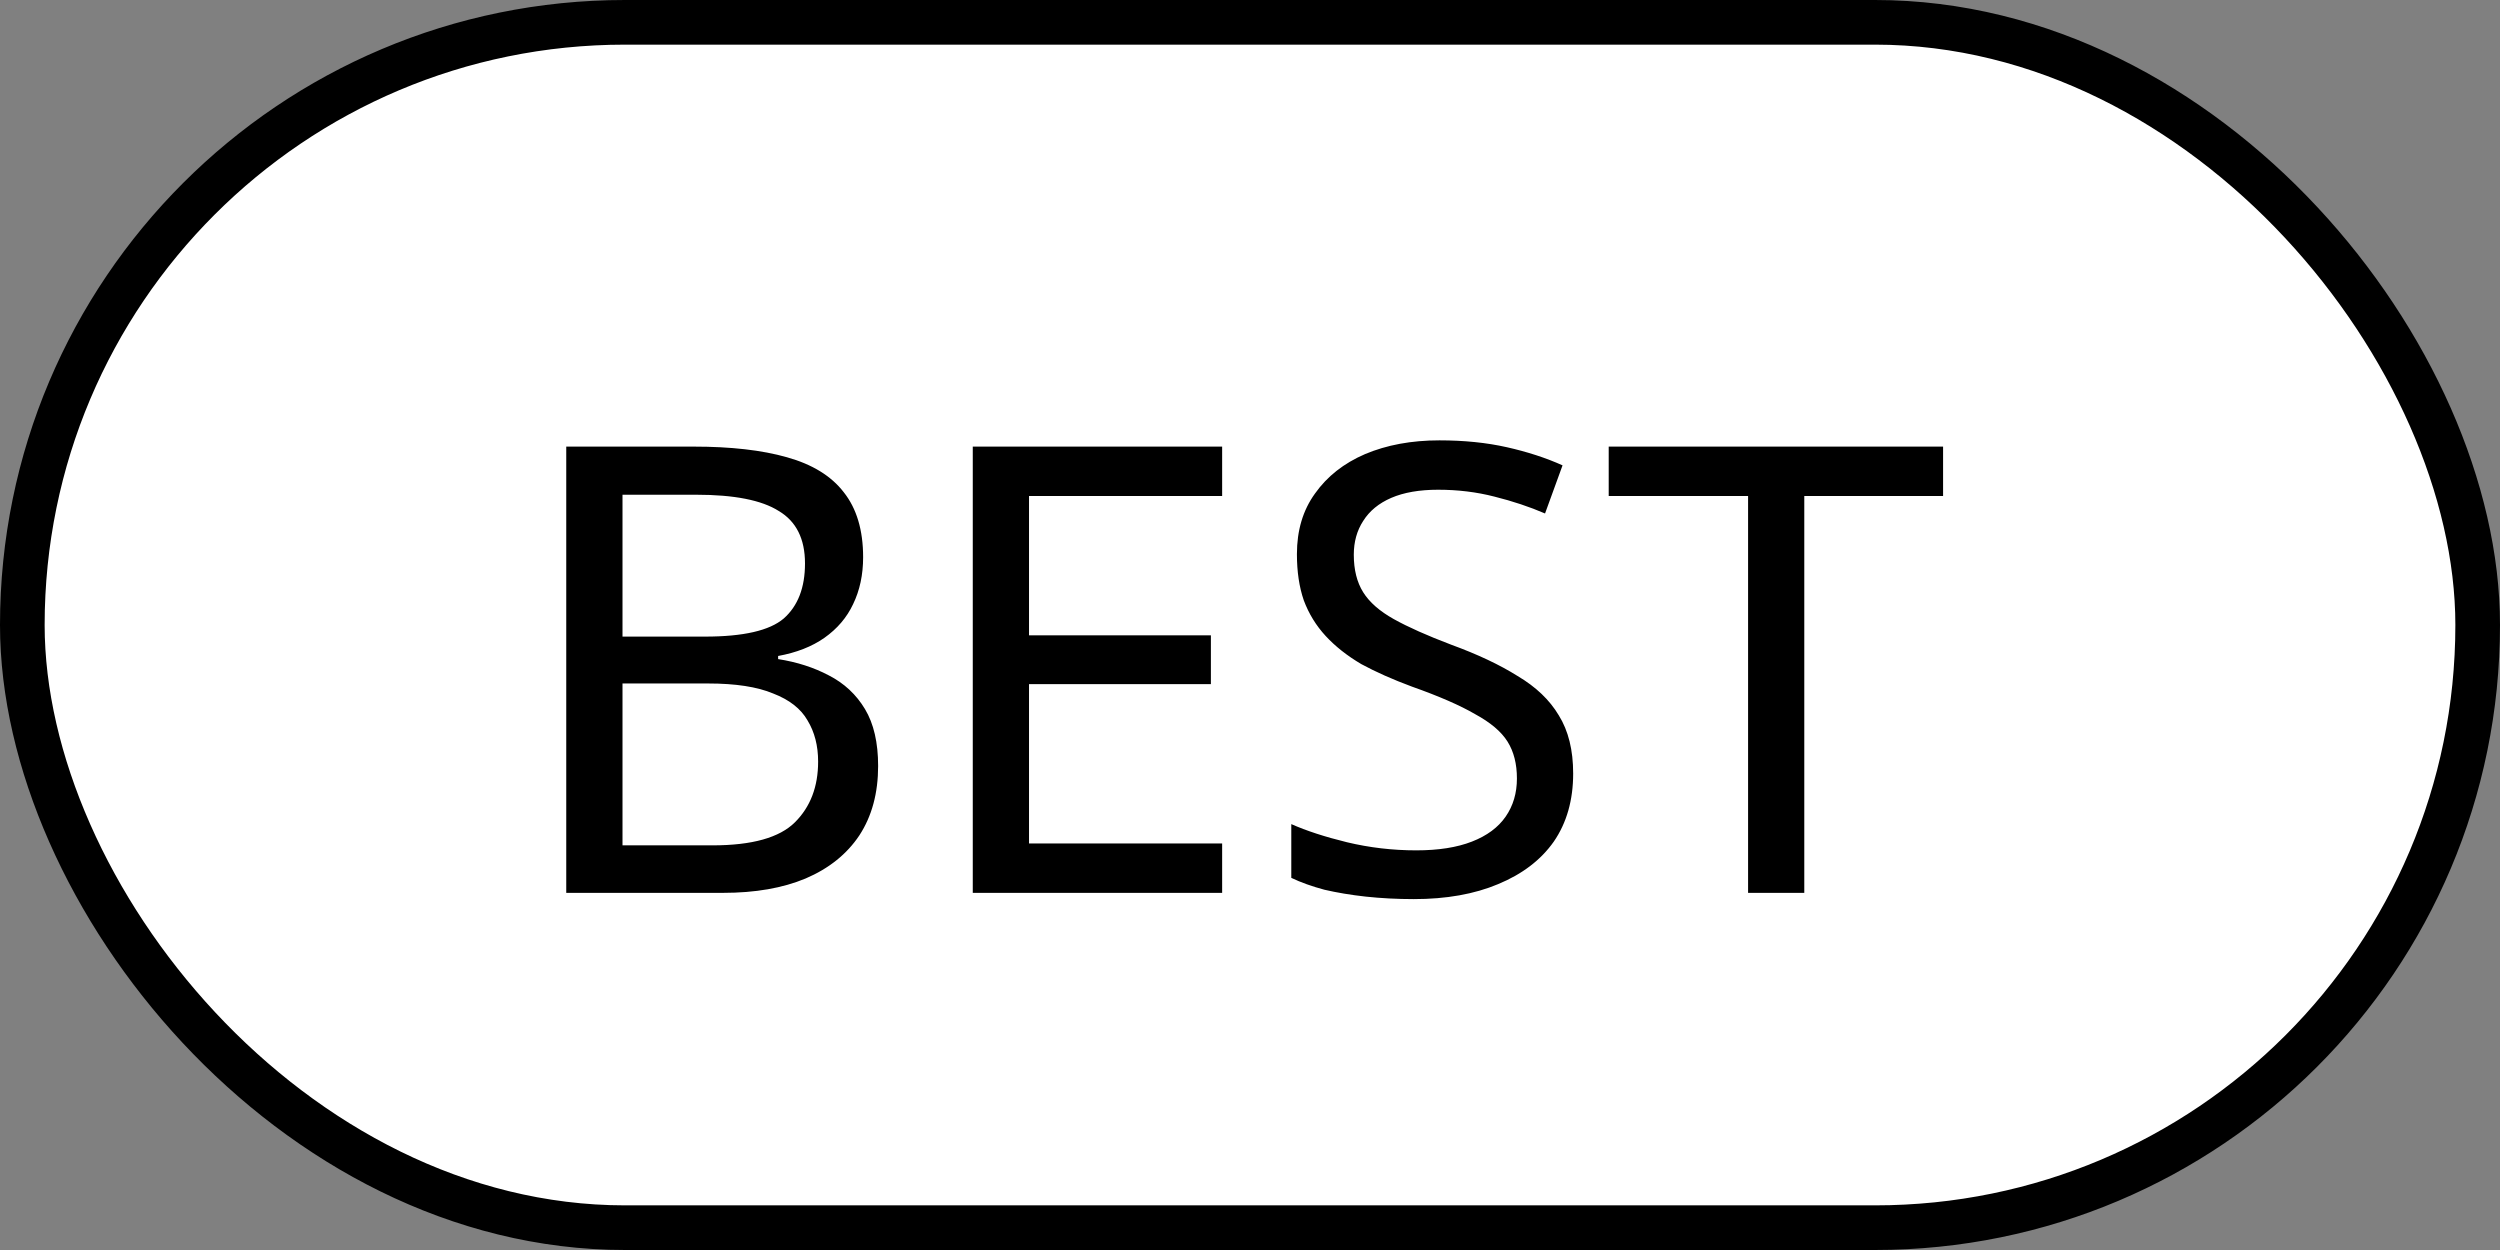<svg width="56" height="28" viewBox="0 0 56 28" fill="none" xmlns="http://www.w3.org/2000/svg">
<rect x="0" y="0" width="56" height="28" fill="#808080" stroke="none"/>
<rect x="0.5" y="0.5" width="55" height="27" rx="13.5" fill="white" stroke="black"/>
<path d="M15.54 10.004C16.371 10.004 17.066 10.083 17.626 10.242C18.195 10.401 18.62 10.662 18.9 11.026C19.189 11.39 19.334 11.875 19.334 12.482C19.334 12.874 19.259 13.224 19.11 13.532C18.97 13.831 18.756 14.083 18.466 14.288C18.186 14.484 17.841 14.619 17.43 14.694V14.764C17.85 14.829 18.228 14.951 18.564 15.128C18.91 15.305 19.18 15.557 19.376 15.884C19.572 16.211 19.67 16.635 19.67 17.158C19.67 17.765 19.53 18.283 19.25 18.712C18.97 19.132 18.569 19.454 18.046 19.678C17.533 19.893 16.917 20 16.198 20H12.684V10.004H15.54ZM15.792 14.26C16.651 14.26 17.239 14.125 17.556 13.854C17.873 13.574 18.032 13.163 18.032 12.622C18.032 12.071 17.836 11.679 17.444 11.446C17.061 11.203 16.445 11.082 15.596 11.082H13.944V14.26H15.792ZM13.944 15.31V18.936H15.96C16.847 18.936 17.463 18.763 17.808 18.418C18.154 18.073 18.326 17.62 18.326 17.06C18.326 16.705 18.247 16.397 18.088 16.136C17.939 15.875 17.682 15.674 17.318 15.534C16.963 15.385 16.478 15.31 15.862 15.31H13.944ZM27.376 20H21.79V10.004H27.376V11.11H23.05V14.232H27.124V15.324H23.05V18.894H27.376V20ZM35.239 17.326C35.239 17.923 35.094 18.432 34.805 18.852C34.516 19.263 34.1 19.58 33.559 19.804C33.027 20.028 32.397 20.14 31.669 20.14C31.296 20.14 30.936 20.121 30.591 20.084C30.255 20.047 29.947 19.995 29.667 19.93C29.387 19.855 29.14 19.767 28.925 19.664V18.46C29.261 18.609 29.676 18.745 30.171 18.866C30.675 18.987 31.193 19.048 31.725 19.048C32.22 19.048 32.635 18.983 32.971 18.852C33.307 18.721 33.559 18.535 33.727 18.292C33.895 18.049 33.979 17.765 33.979 17.438C33.979 17.111 33.909 16.836 33.769 16.612C33.629 16.388 33.386 16.183 33.041 15.996C32.705 15.8 32.234 15.595 31.627 15.38C31.198 15.221 30.82 15.053 30.493 14.876C30.176 14.689 29.91 14.479 29.695 14.246C29.48 14.013 29.317 13.747 29.205 13.448C29.102 13.149 29.051 12.804 29.051 12.412C29.051 11.88 29.186 11.427 29.457 11.054C29.728 10.671 30.101 10.377 30.577 10.172C31.062 9.967 31.618 9.864 32.243 9.864C32.794 9.864 33.298 9.915 33.755 10.018C34.212 10.121 34.628 10.256 35.001 10.424L34.609 11.502C34.264 11.353 33.886 11.227 33.475 11.124C33.074 11.021 32.654 10.97 32.215 10.97C31.795 10.97 31.445 11.031 31.165 11.152C30.885 11.273 30.675 11.446 30.535 11.67C30.395 11.885 30.325 12.137 30.325 12.426C30.325 12.762 30.395 13.042 30.535 13.266C30.675 13.49 30.904 13.691 31.221 13.868C31.538 14.045 31.968 14.237 32.509 14.442C33.097 14.657 33.592 14.89 33.993 15.142C34.404 15.385 34.712 15.679 34.917 16.024C35.132 16.369 35.239 16.803 35.239 17.326ZM40.416 20H39.157V11.11H36.035V10.004H43.525V11.11H40.416V20Z" fill="black"/>
</svg>
